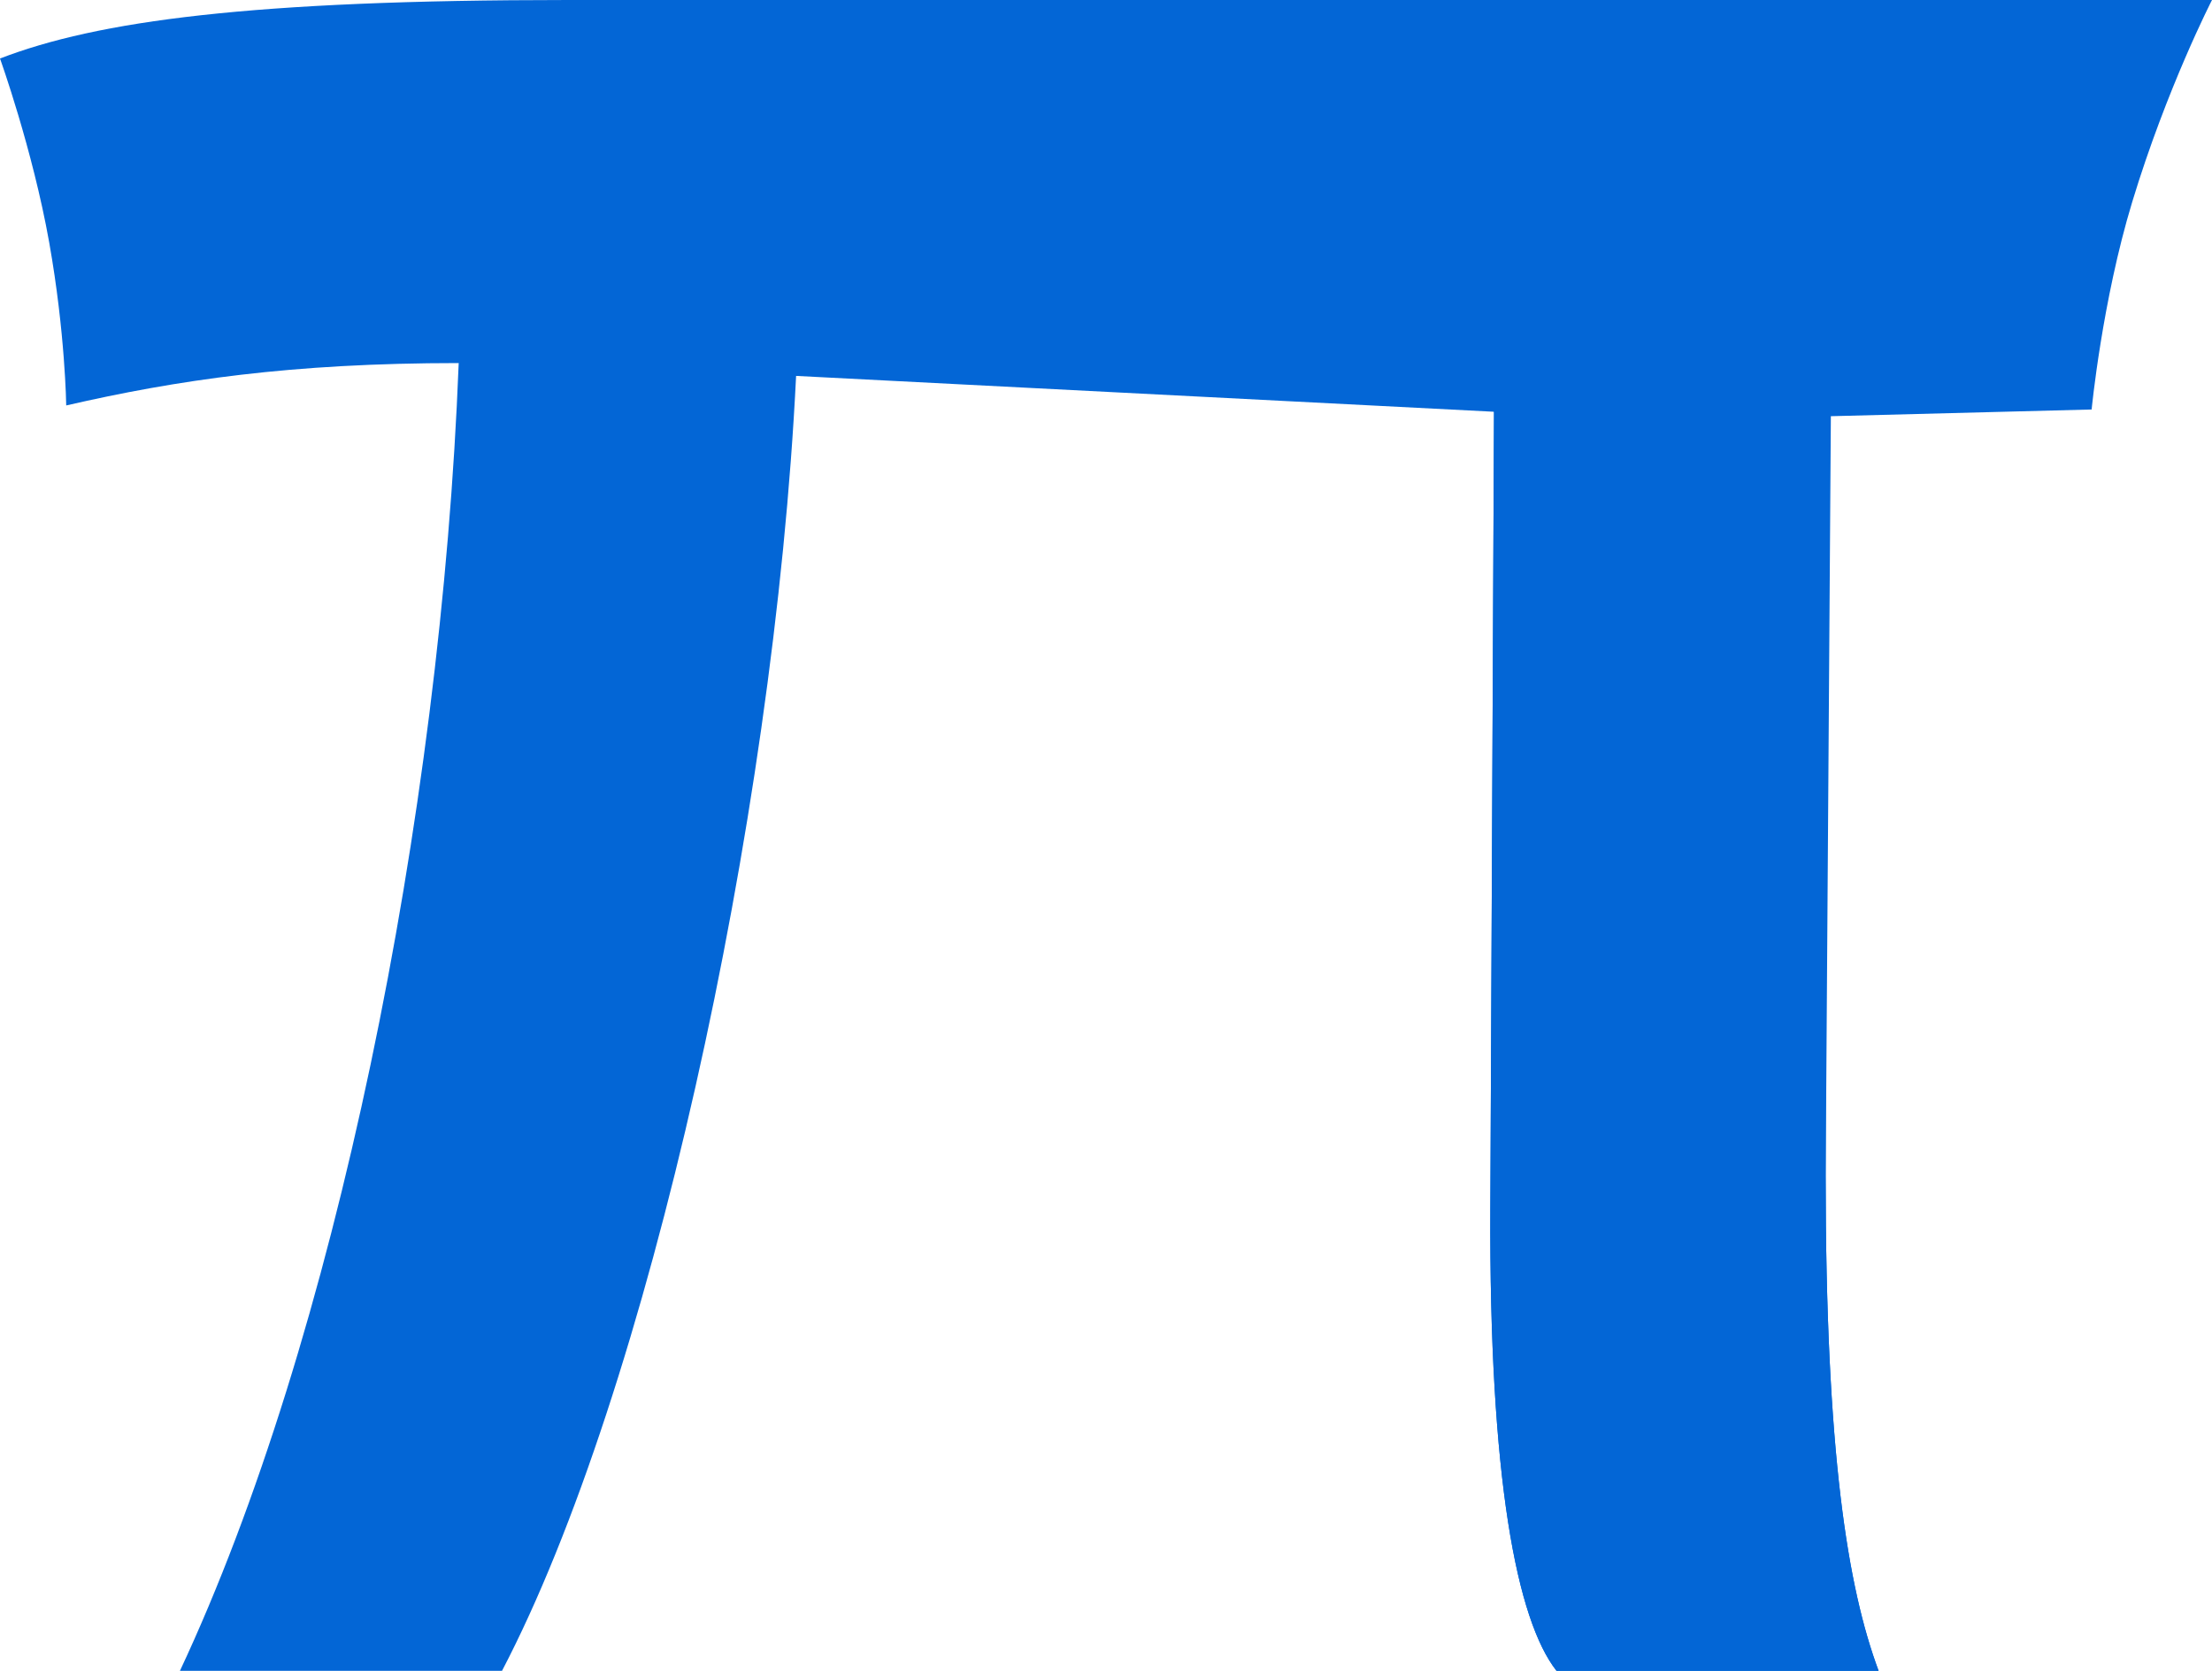 <svg  viewBox="0 0 393.962 297.647" fill="#0366d6"><path d="M376.233 38.655L382.519 0H101.198C44.62 0 17.352 3.736 0 10.424c0 0 5.802 16.133 8.764 32.772 2.868 16.113 3.03 29.031 3.03 29.031 19.645-4.51 40.041-7.55 69.902-7.55-3.143 81.176-22.146 174.343-49.649 232.97h57.364c25.932-49.608 48.449-150.794 52.378-230.682l124.299 6.386-.655 141.83c-.223 48.319 4.715 73.445 11.787 82.465h57.364c-5.501-14.818-9.43-38.655-9.43-88.263V38.655z"/><path d="M372.525 72.948s1.857-19.289 7.234-36.996C385.933 15.624 393.962 0 393.962 0H101.198c58.596 19.663 114.46 36.002 164.889 73.352l-.655 141.83c-.223 48.319 4.715 73.445 11.787 82.465h57.364c-5.501-14.818-9.43-38.655-9.43-88.263l.927-135.241z"/></svg>
